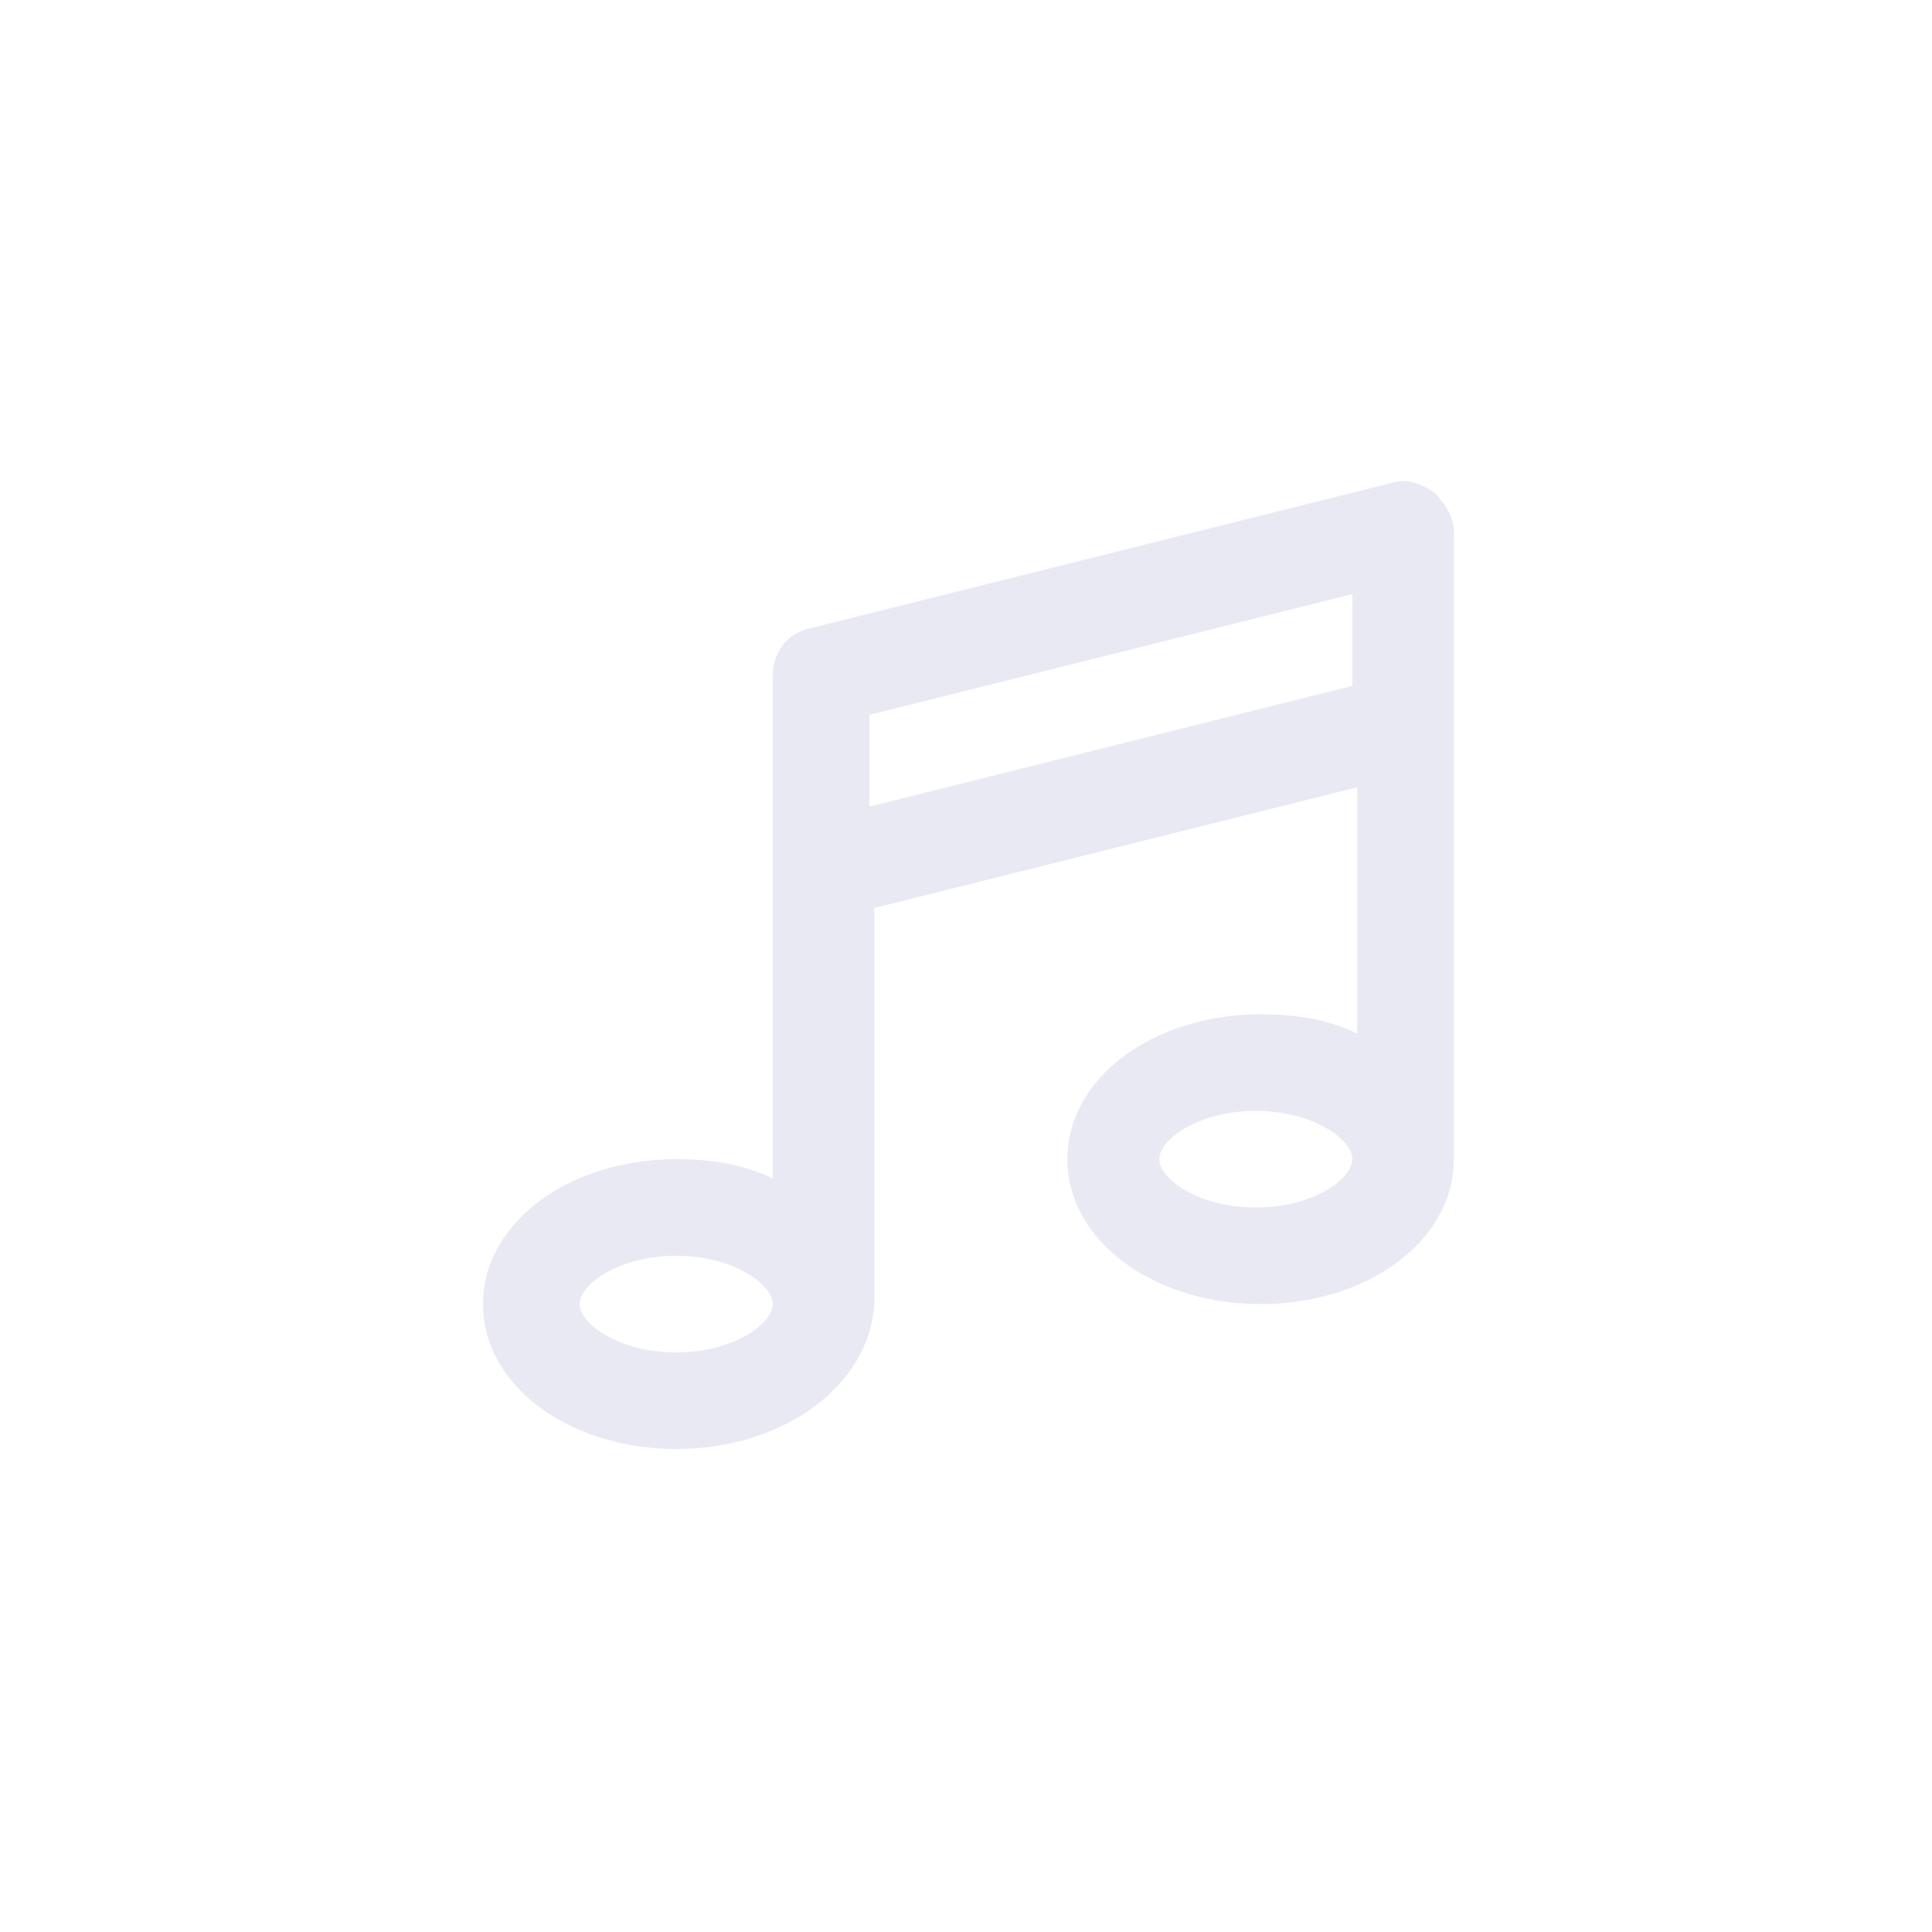 <?xml version="1.0" encoding="utf-8"?>
<!-- Generator: Adobe Illustrator 25.0.1, SVG Export Plug-In . SVG Version: 6.00 Build 0)  -->
<svg version="1.1" id="Layer_1" xmlns="http://www.w3.org/2000/svg" xmlns:xlink="http://www.w3.org/1999/xlink" x="0px" y="0px"
	 viewBox="0 0 40 40" style="enable-background:new 0 0 40 40;" xml:space="preserve">
<style type="text/css">
	.st0{fill:none;}
	.st1{fill:#E8E9F3;}
</style>
<rect class="st0" width="40" height="40"/>
<path class="st1" d="M14,30c-2.2,0-4-1.3-4-3s1.8-3,4-3c0.7,0,1.4,0.1,2,0.4V18c0,0,0,0,0,0v-4c0-0.5,0.3-0.9,0.8-1l12-3
	c0.3-0.1,0.6,0,0.9,0.2c0.2,0.2,0.4,0.5,0.4,0.8v4c0,0,0,0,0,0v9c0,1.7-1.8,3-4,3s-4-1.3-4-3s1.8-3,4-3c0.7,0,1.4,0.1,2,0.4v-5.1
	l-10,2.5V27C18,28.7,16.2,30,14,30z M14,26c-1.2,0-2,0.6-2,1s0.8,1,2,1s2-0.6,2-1S15.2,26,14,26z M26,23c-1.2,0-2,0.6-2,1s0.8,1,2,1
	s2-0.6,2-1S27.2,23,26,23z M18,14.8v1.9l10-2.5v-1.9L18,14.8z"/>
</svg>
